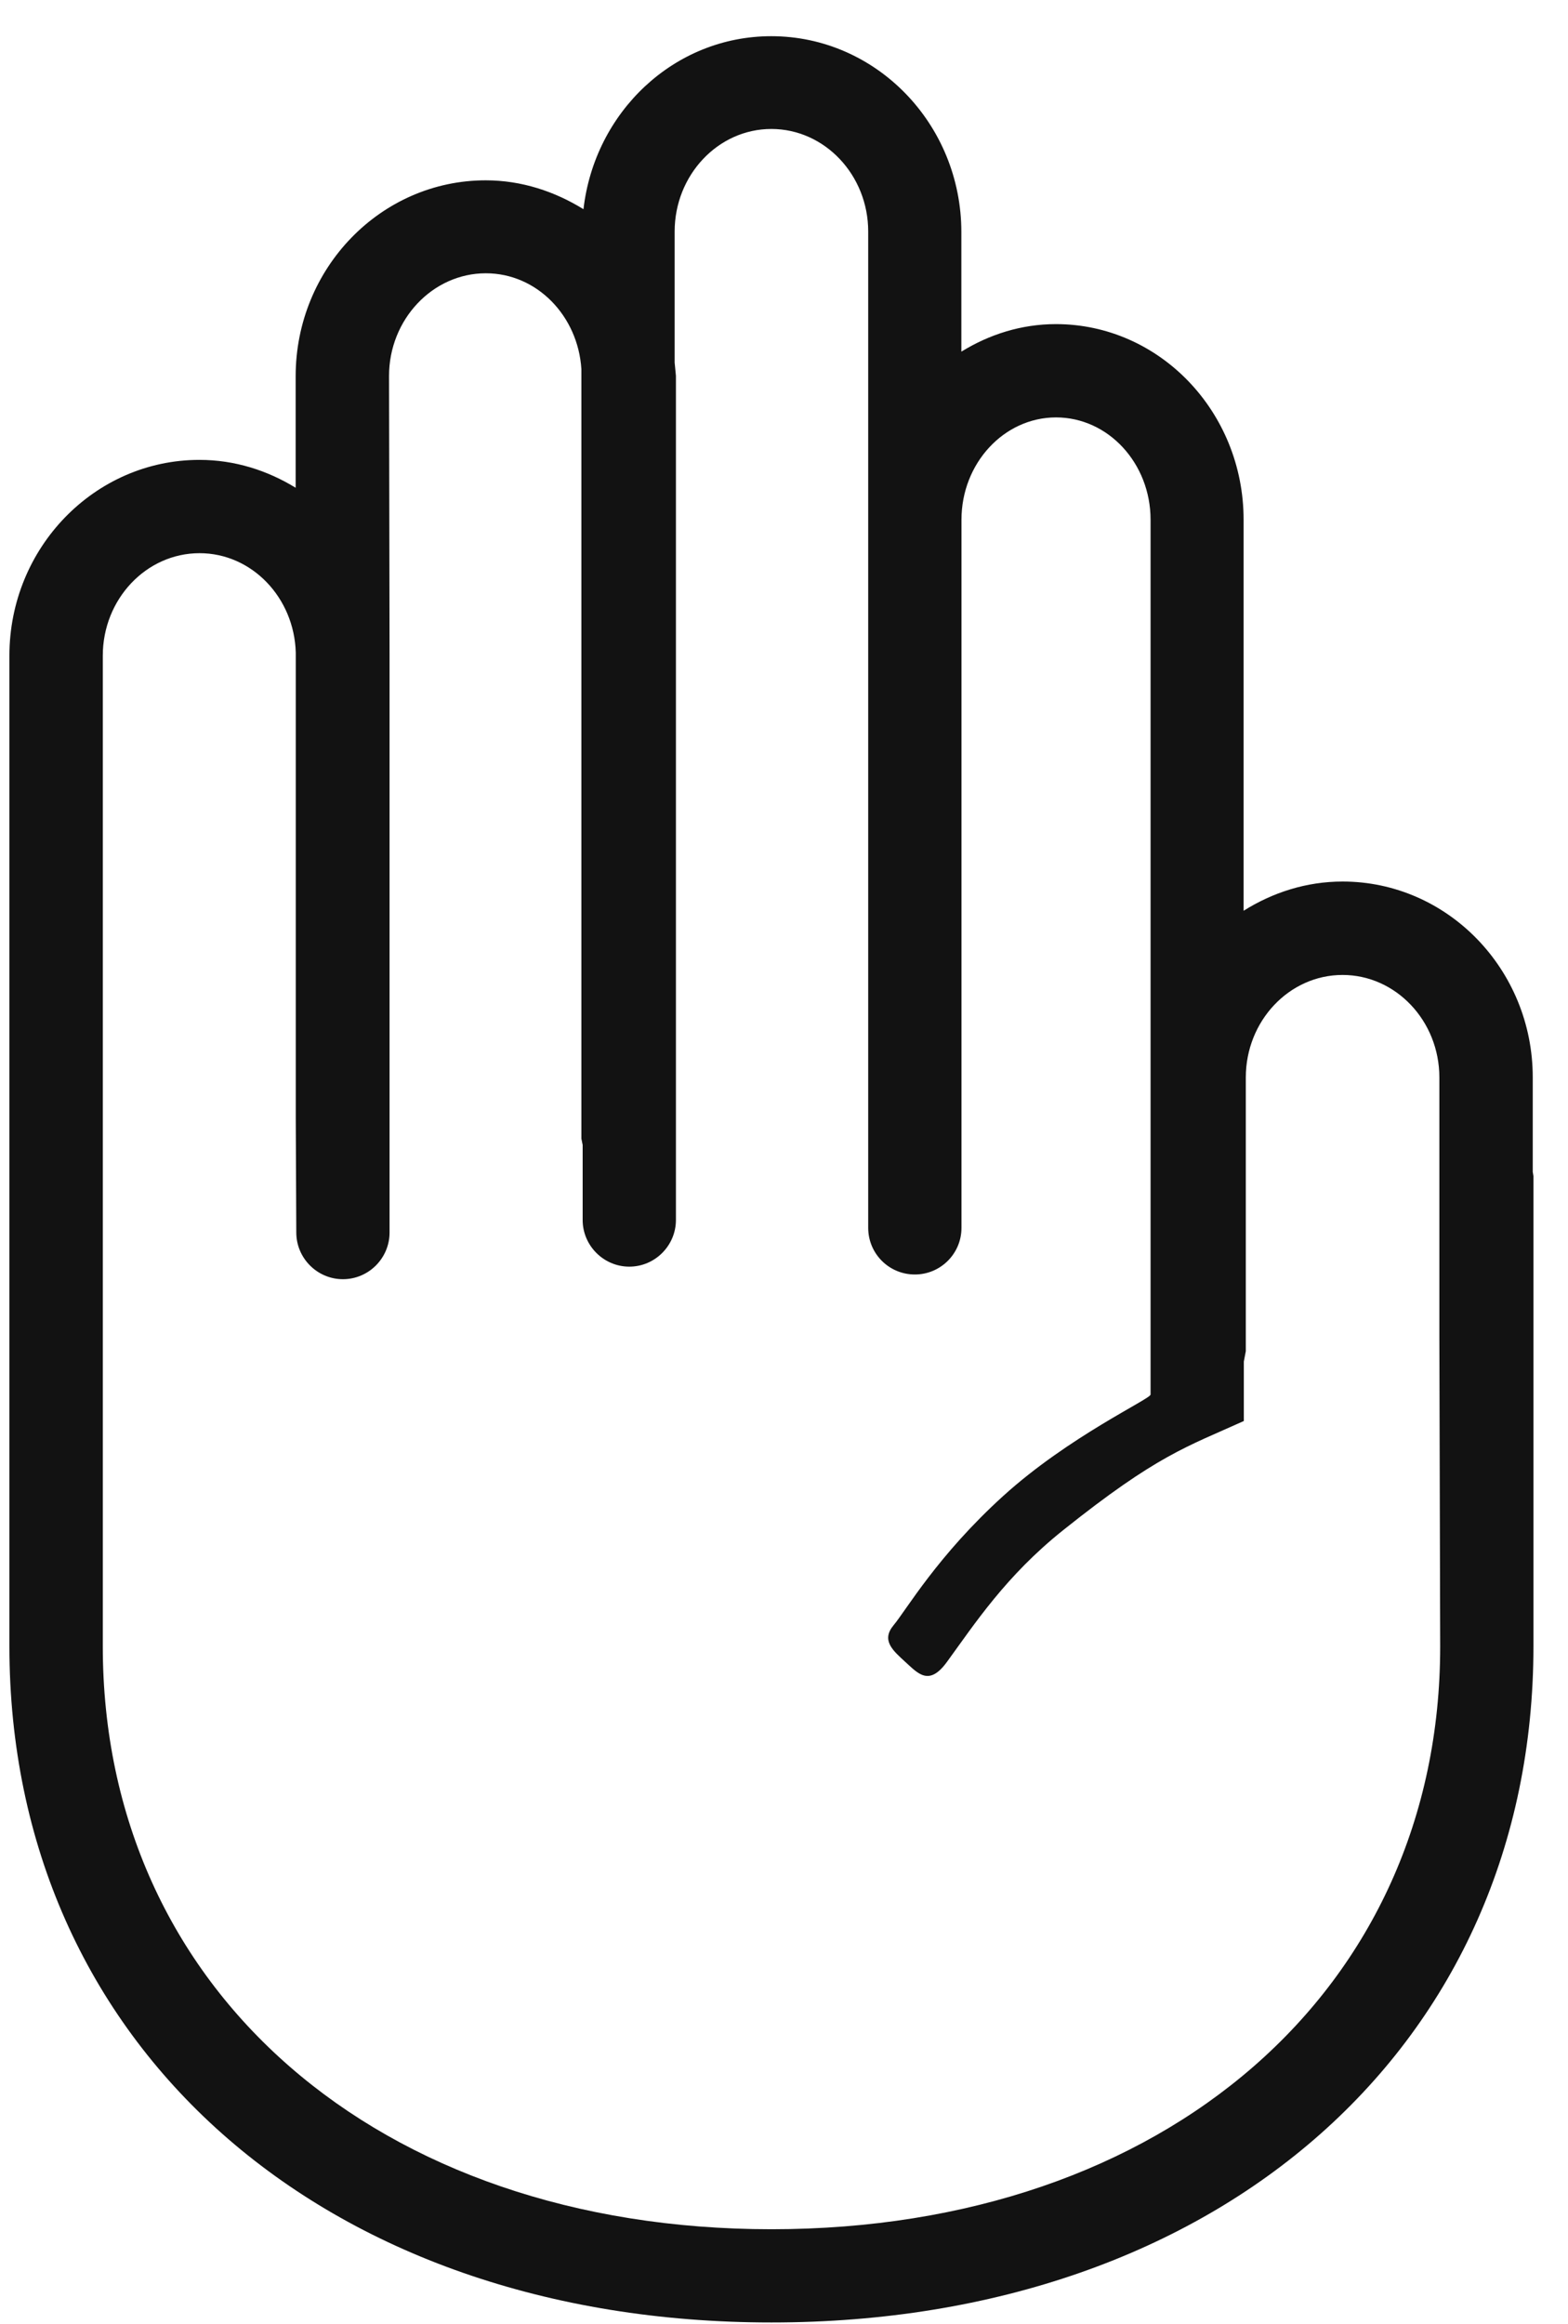 <?xml version="1.0" encoding="UTF-8"?>
<svg width="27px" height="40px" viewBox="0 0 27 40" version="1.1" xmlns="http://www.w3.org/2000/svg" xmlns:xlink="http://www.w3.org/1999/xlink">
    <!-- Generator: Sketch 47.1 (45422) - http://www.bohemiancoding.com/sketch -->
    <title>hand-showing-palm-outline</title>
    <desc>Created with Sketch.</desc>
    <defs></defs>
    <g id="Page-1" stroke="none" stroke-width="1" fill="none" fill-rule="evenodd">
        <g id="Artboard" transform="translate(-948, -701)" fill-rule="nonzero" fill="#121212">
            <g id="Group" transform="translate(839.5, 687.123)">
                <g id="Group-6" transform="translate(92, 6)">
                    <g id="hand-showing-palm-outline" transform="translate(16.546, 8.5)">
                        <path d="M26.347,19.549 L26.347,17.921 C26.347,16.064 24.879,14.551 23.073,14.551 C22.447,14.551 21.869,14.74 21.368,15.054 L21.368,8.323 C21.368,6.466 19.921,4.956 18.136,4.956 C17.541,4.956 16.988,5.134 16.508,5.43 L16.508,3.373 C16.508,1.513 15.04,0 13.235,0 C11.561,0 10.193,1.304 10.001,2.978 C9.508,2.673 8.935,2.481 8.318,2.481 C6.513,2.481 5.045,3.992 5.045,5.854 L5.045,7.773 C4.557,7.474 3.995,7.293 3.388,7.293 C1.584,7.293 0.116,8.804 0.116,10.663 L0.116,16.992 L0.116,25.719 L0.116,27.714 C0.116,34.568 5.511,39.354 13.238,39.354 C20.964,39.354 26.359,34.568 26.359,27.714 L26.359,19.621 L26.347,19.549 Z M13.239,37.749 C6.458,37.749 1.724,33.621 1.724,27.714 L1.724,25.719 L1.724,16.992 L1.724,10.663 C1.724,9.693 2.47,8.899 3.39,8.899 C4.292,8.899 5.021,9.665 5.047,10.611 L5.047,18.648 L5.056,20.593 C5.056,21.033 5.416,21.396 5.859,21.396 C6.303,21.396 6.662,21.033 6.662,20.593 L6.662,10.659 L6.653,5.848 C6.653,4.878 7.402,4.081 8.32,4.081 C9.2,4.081 9.907,4.815 9.965,5.73 L9.965,18.977 L9.987,19.085 L9.987,20.377 C9.987,20.816 10.347,21.18 10.79,21.18 C11.234,21.18 11.593,20.816 11.593,20.377 L11.593,5.846 L11.571,5.618 L11.571,3.363 C11.571,2.393 12.317,1.597 13.236,1.597 C14.155,1.597 14.904,2.39 14.904,3.363 L14.904,8.313 L14.904,17.334 L14.904,20.512 C14.904,20.957 15.263,21.315 15.707,21.315 C16.149,21.315 16.51,20.957 16.51,20.512 L16.51,17.334 L16.51,8.323 C16.51,7.353 17.241,6.562 18.138,6.562 C19.038,6.562 19.766,7.353 19.766,8.323 L19.766,23.382 C19.766,23.458 18.36,24.101 17.228,25.128 C16.097,26.154 15.558,27.093 15.341,27.352 C15.125,27.612 15.324,27.784 15.544,27.985 C15.764,28.185 15.951,28.407 16.259,27.985 C16.741,27.323 17.275,26.504 18.257,25.719 C19.885,24.418 20.396,24.279 21.372,23.837 L21.372,22.814 L21.406,22.635 L21.406,17.924 C21.406,16.952 22.152,16.159 23.072,16.159 C23.988,16.159 24.739,16.948 24.739,17.924 L24.739,22.397 L24.753,27.717 C24.755,33.621 20.023,37.749 13.239,37.749 Z" id="Shape"></path>
                    </g>
                </g>
            </g>
        </g>
    </g>
</svg>
